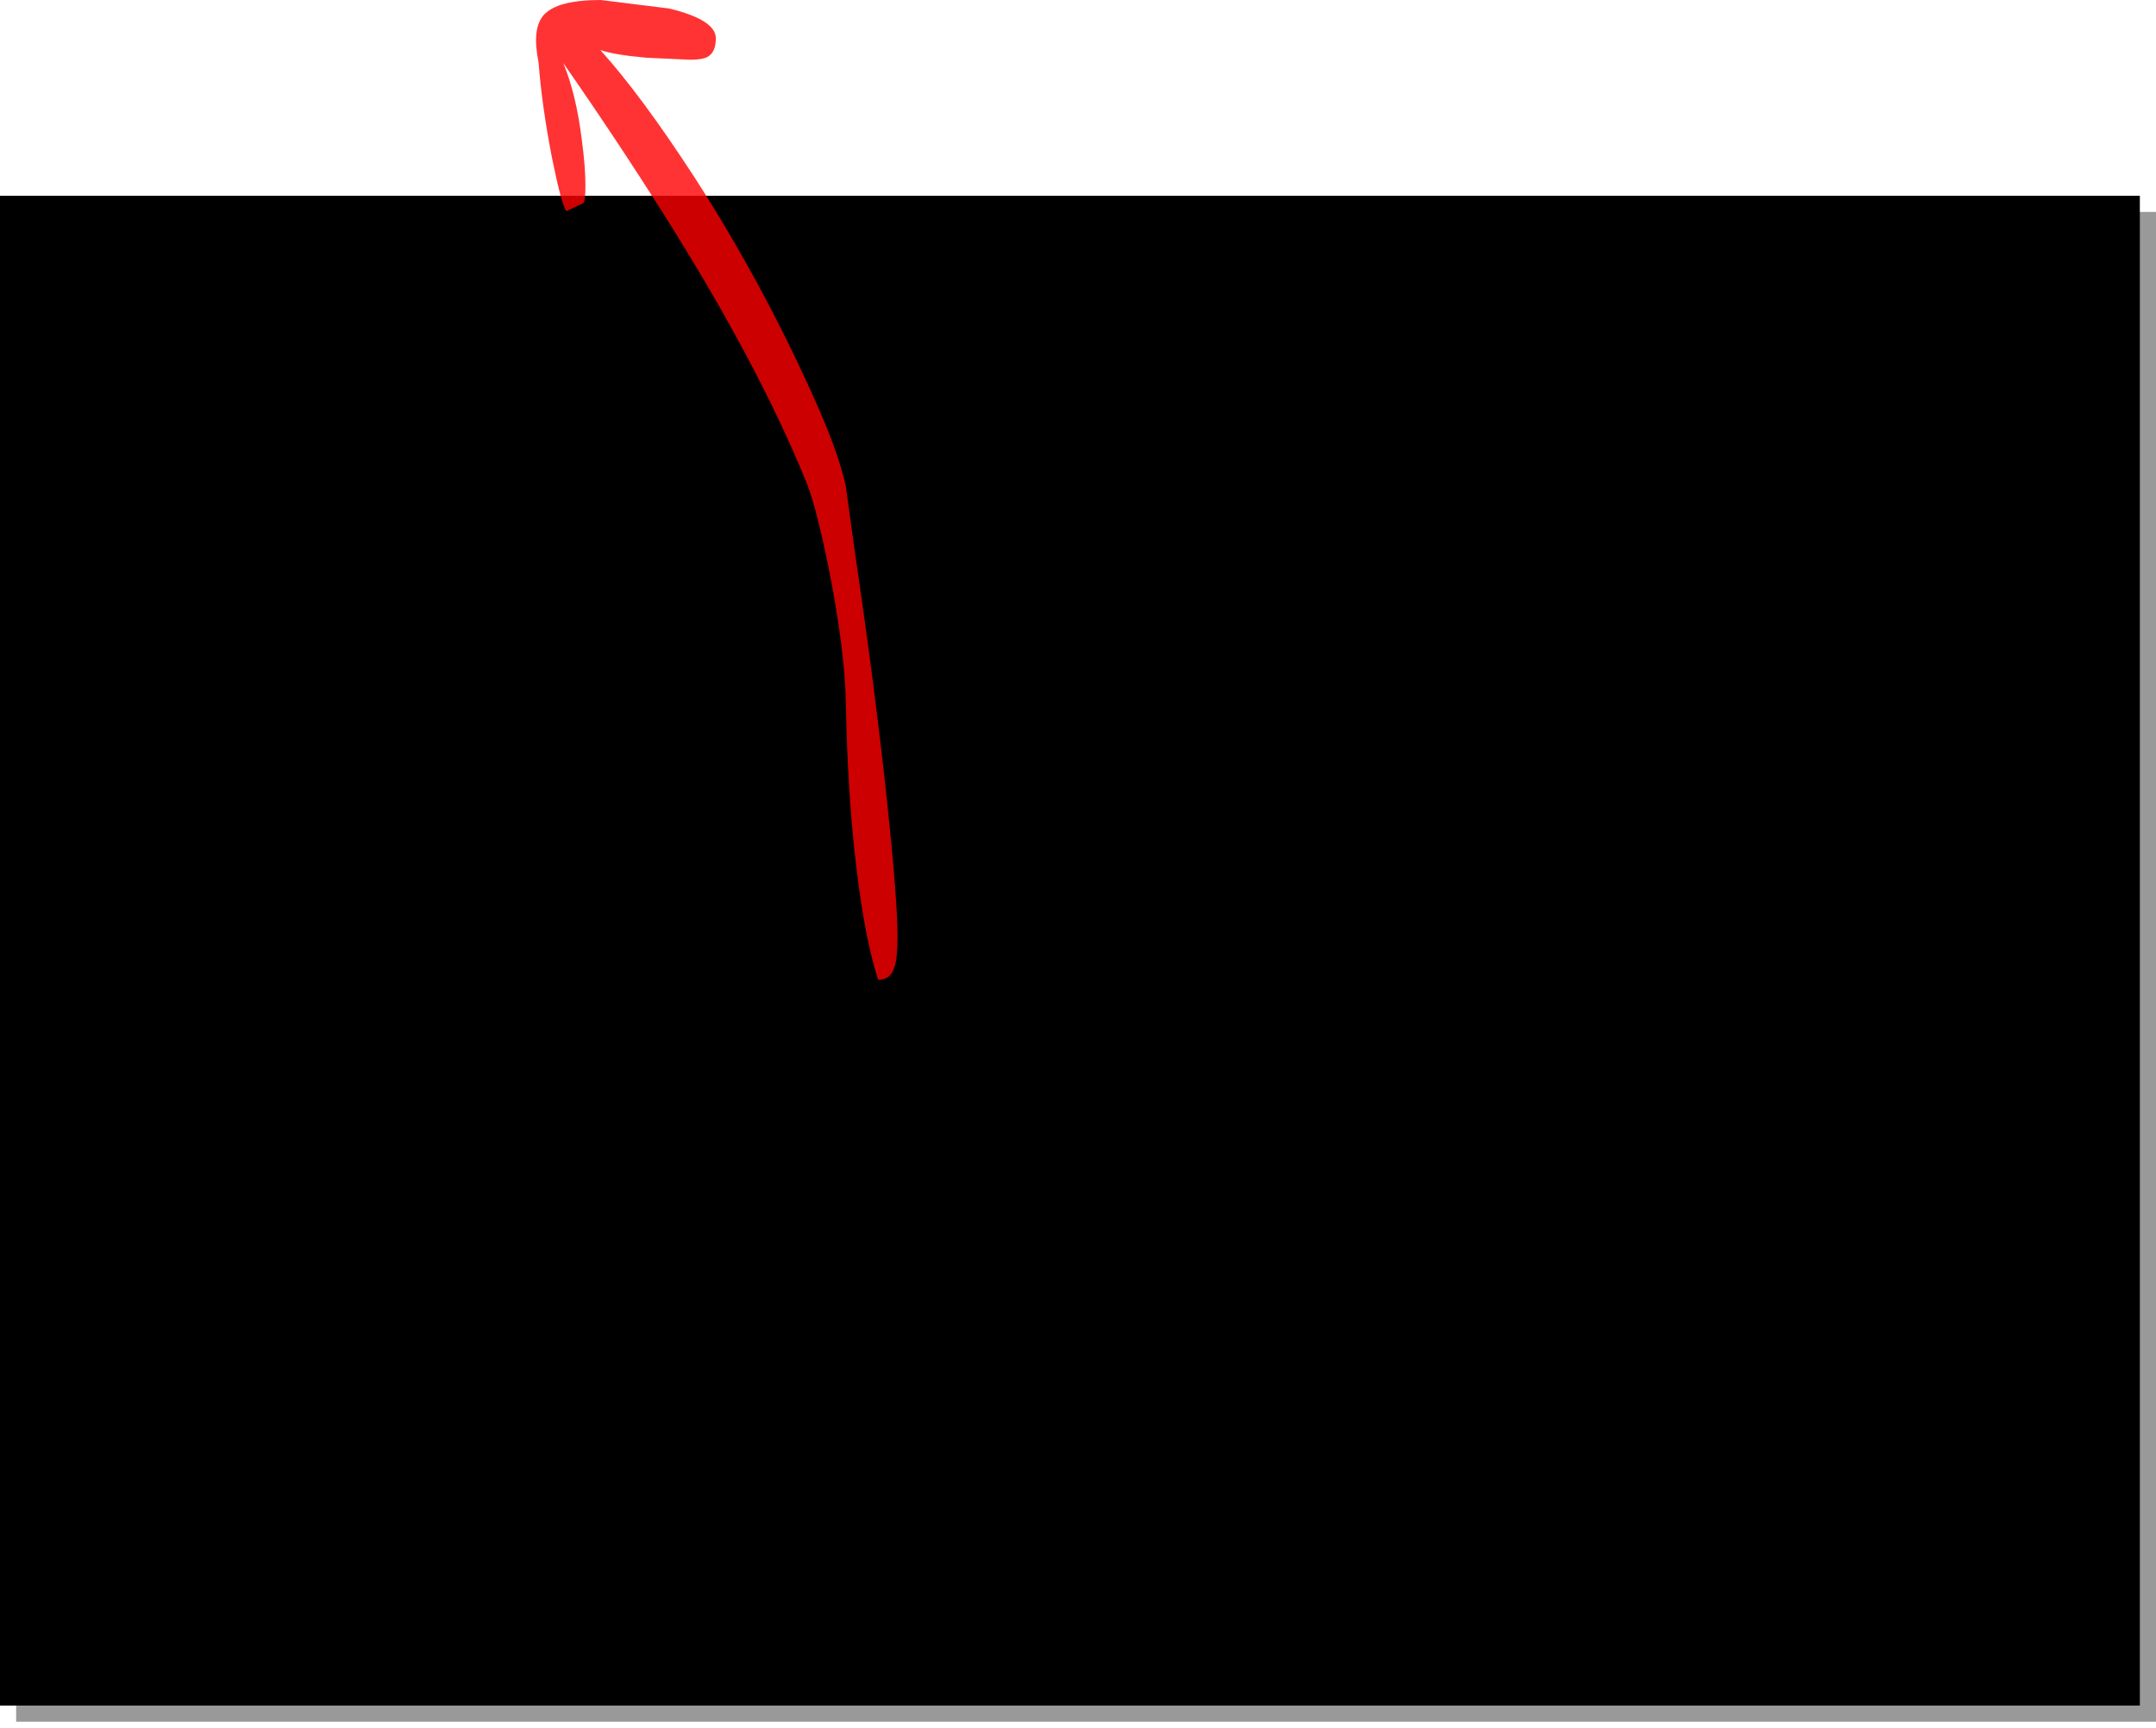 <?xml version="1.0" encoding="utf-8"?>
<svg version="1.1" id="Layer_1"
xmlns="http://www.w3.org/2000/svg"
xmlns:xlink="http://www.w3.org/1999/xlink"
xmlns:author="http://www.sothink.com"
width="267px" height="214px"
xml:space="preserve">
<g id="784" transform="matrix(1, 0, 0, 1, 132.5, 117.75)">
<path style="fill:#000000;fill-opacity:0.4" d="M134.5,95.5L-130.5 95.5L-130.5 -91.5L134.5 -91.5L134.5 95.5" />
<path style="fill:#000000;fill-opacity:1" d="M132.5,-93.5L132.5 93.5L-132.5 93.5L-132.5 -93.5L132.5 -93.5" />
<path style="fill:#FF0000;fill-opacity:0.8" d="M-65.2,-115.85Q-63.55 -117.75 -58.1 -117.75L-49.65 -116.7Q-43.85 -115.3 -43.85 -113Q-43.85 -111.35 -44.8 -110.75Q-45.45 -110.35 -47 -110.35L-52.45 -110.6Q-56.4 -110.95 -58.15 -111.55Q-53.1 -105.95 -46.5 -95.8Q-37.75 -82.2 -31.2 -67.35Q-28.55 -61.3 -27.75 -57.5L-26.65 -49.5Q-24.15 -32.6 -22.65 -18.55Q-21.35 -6.25 -21.35 -1.8Q-21.35 0.85 -21.7 1.95Q-22.2 3.65 -23.75 3.6Q-25.4 -1.5 -26.45 -10.35Q-27.55 -19.4 -27.75 -30.8Q-27.9 -37.25 -29.75 -46.75Q-31.35 -54.75 -32.55 -57.8Q-38.5 -72.5 -50.2 -91.05Q-56.2 -100.55 -62.75 -109.95Q-61.15 -106.1 -60.45 -100.45Q-60 -97.1 -60 -94.75Q-60 -92.9 -60.25 -92.6L-62.35 -91.6Q-62.95 -92.3 -64.15 -98.25Q-65.4 -104.7 -65.8 -110Q-66.65 -114.15 -65.2 -115.85" />
</g>
</svg>
